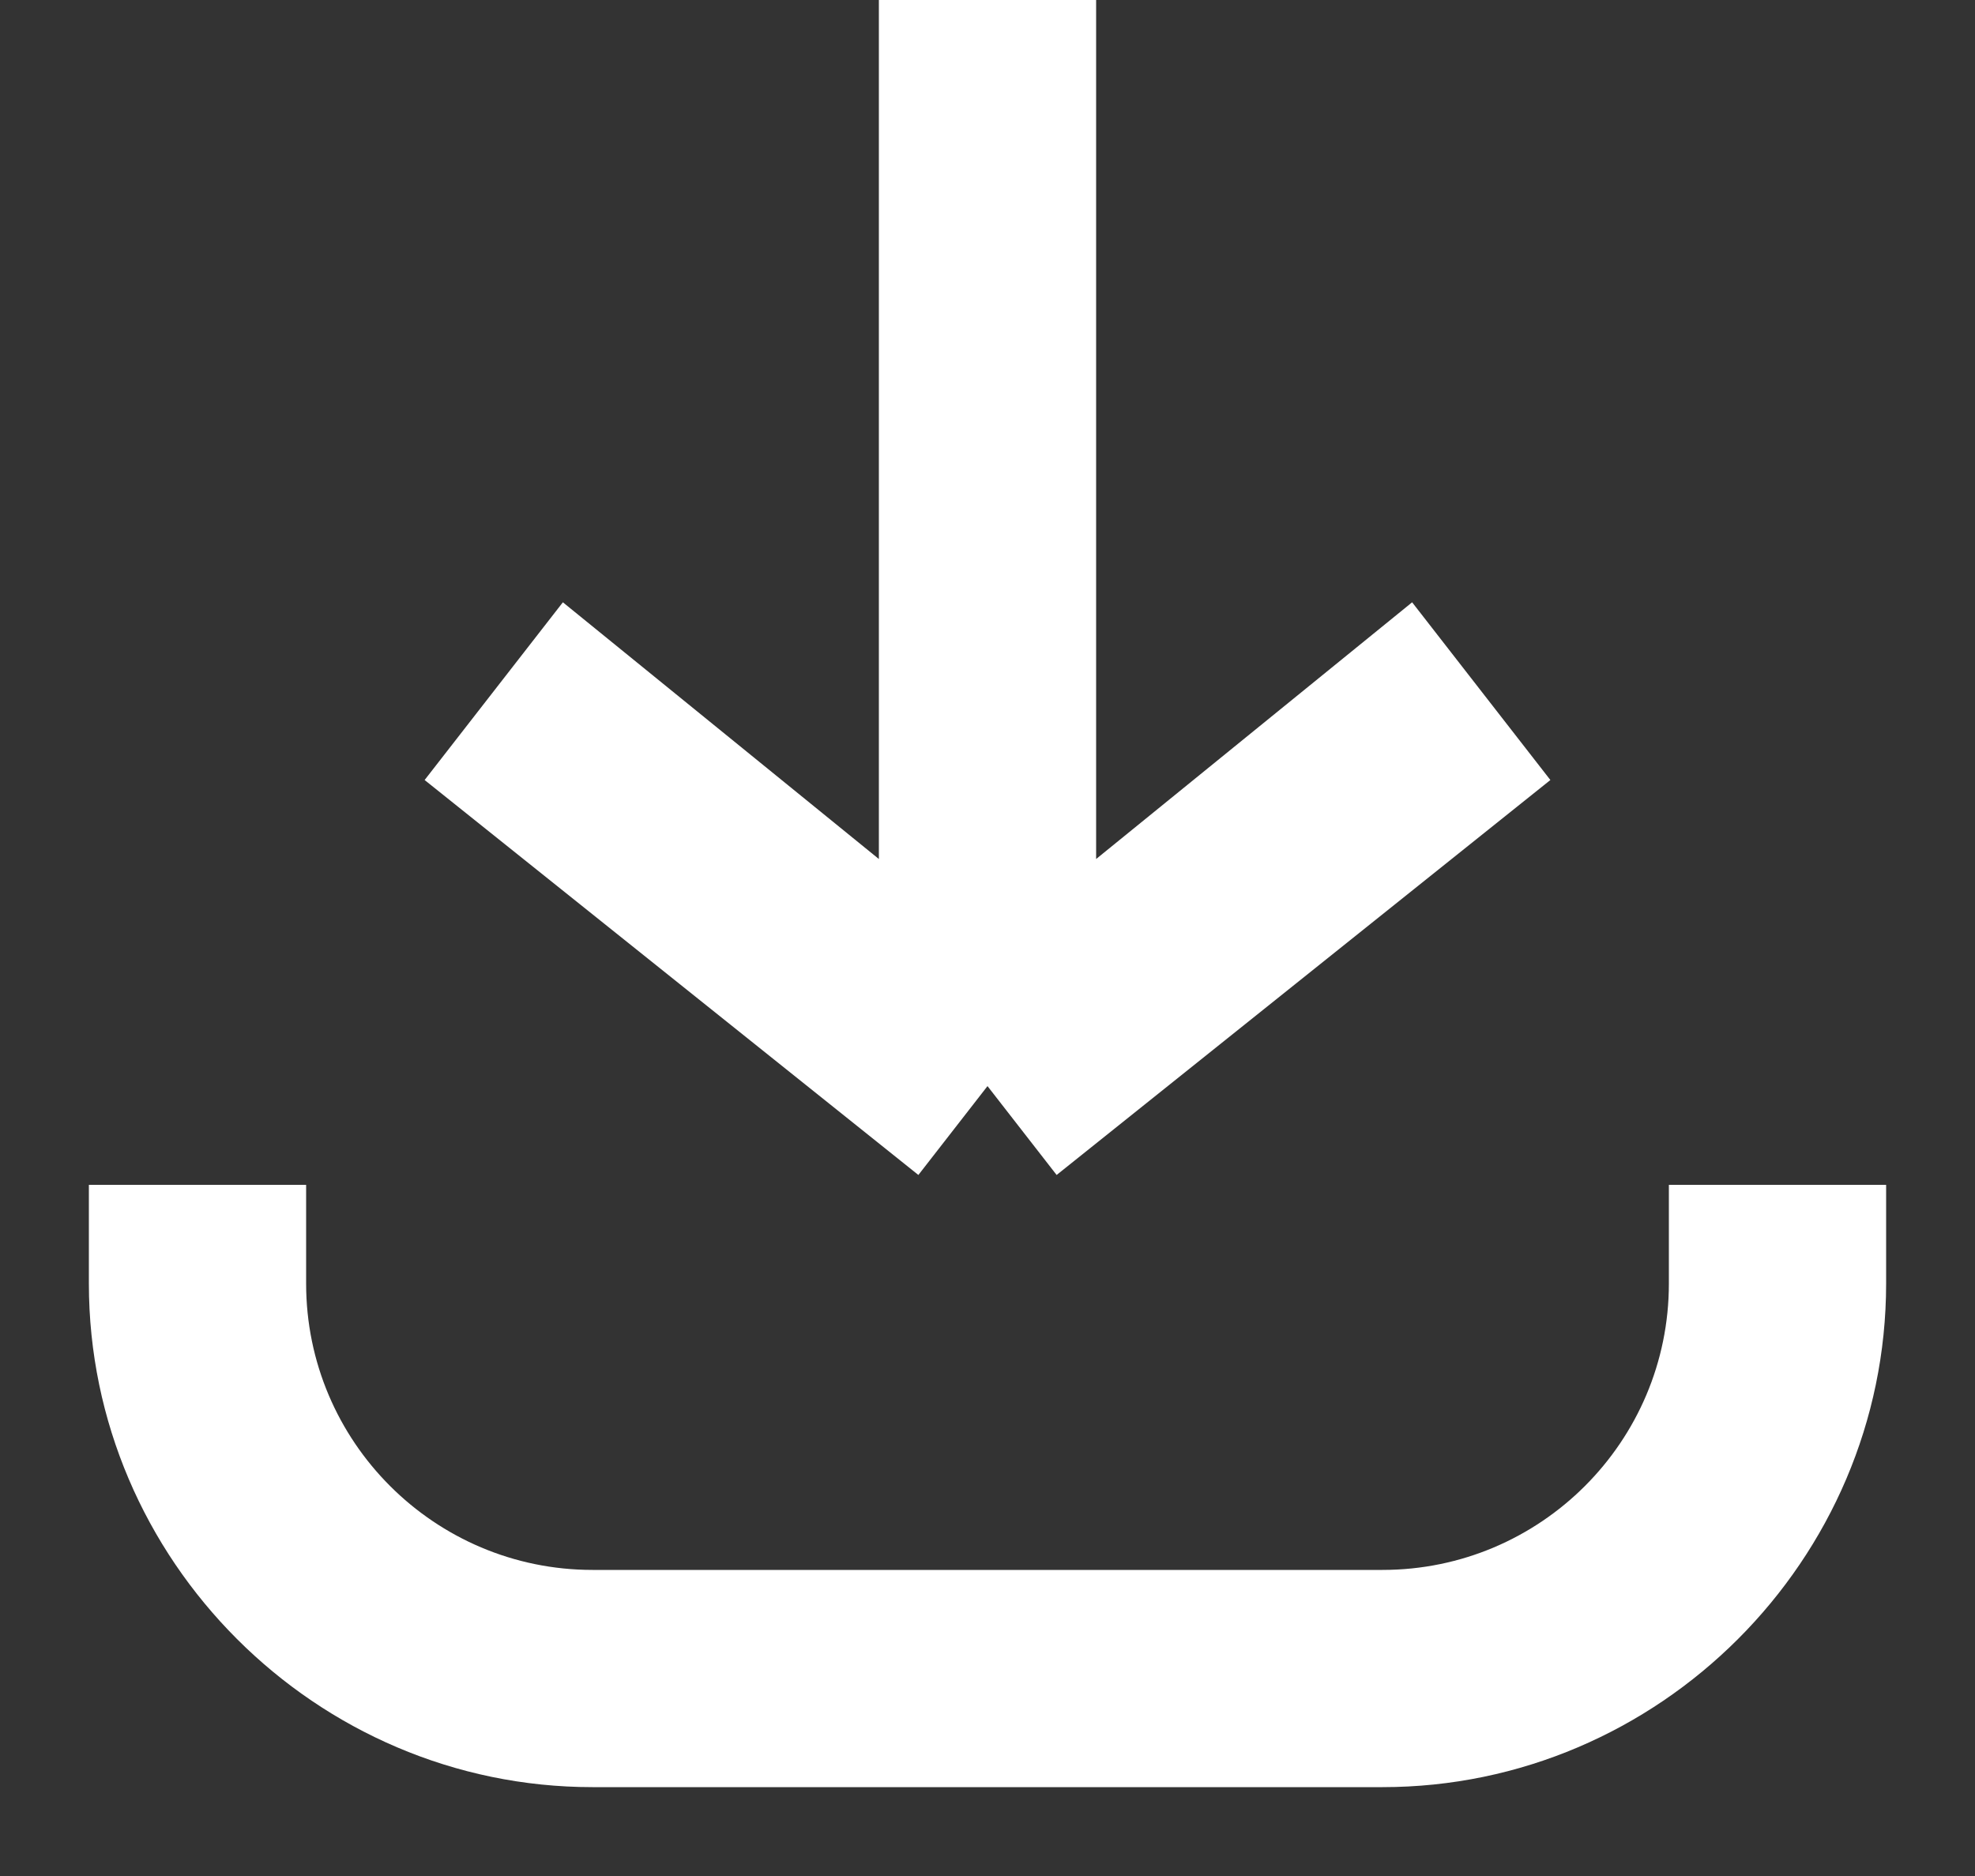 <svg xmlns="http://www.w3.org/2000/svg" viewBox="0 0 20 19"><rect x="0" y="0" width="20" height="19" fill="#333333" stroke="none"/><path d="M14 18.1H6C3.2 18.1.9 15.8.9 13v-1h2.2v1c0 1.6 1.3 2.9 2.9 2.9h8c1.6 0 2.9-1.3 2.9-2.9v-1h2.2v1c0 2.8-2.3 5.1-5.1 5.1zm-3.3-6.2L10 11l-.7.9-5-4 1.4-1.8 3.2 2.6V0h2.2v8.7l3.2-2.6 1.4 1.8z" fill="#fff"/></svg>